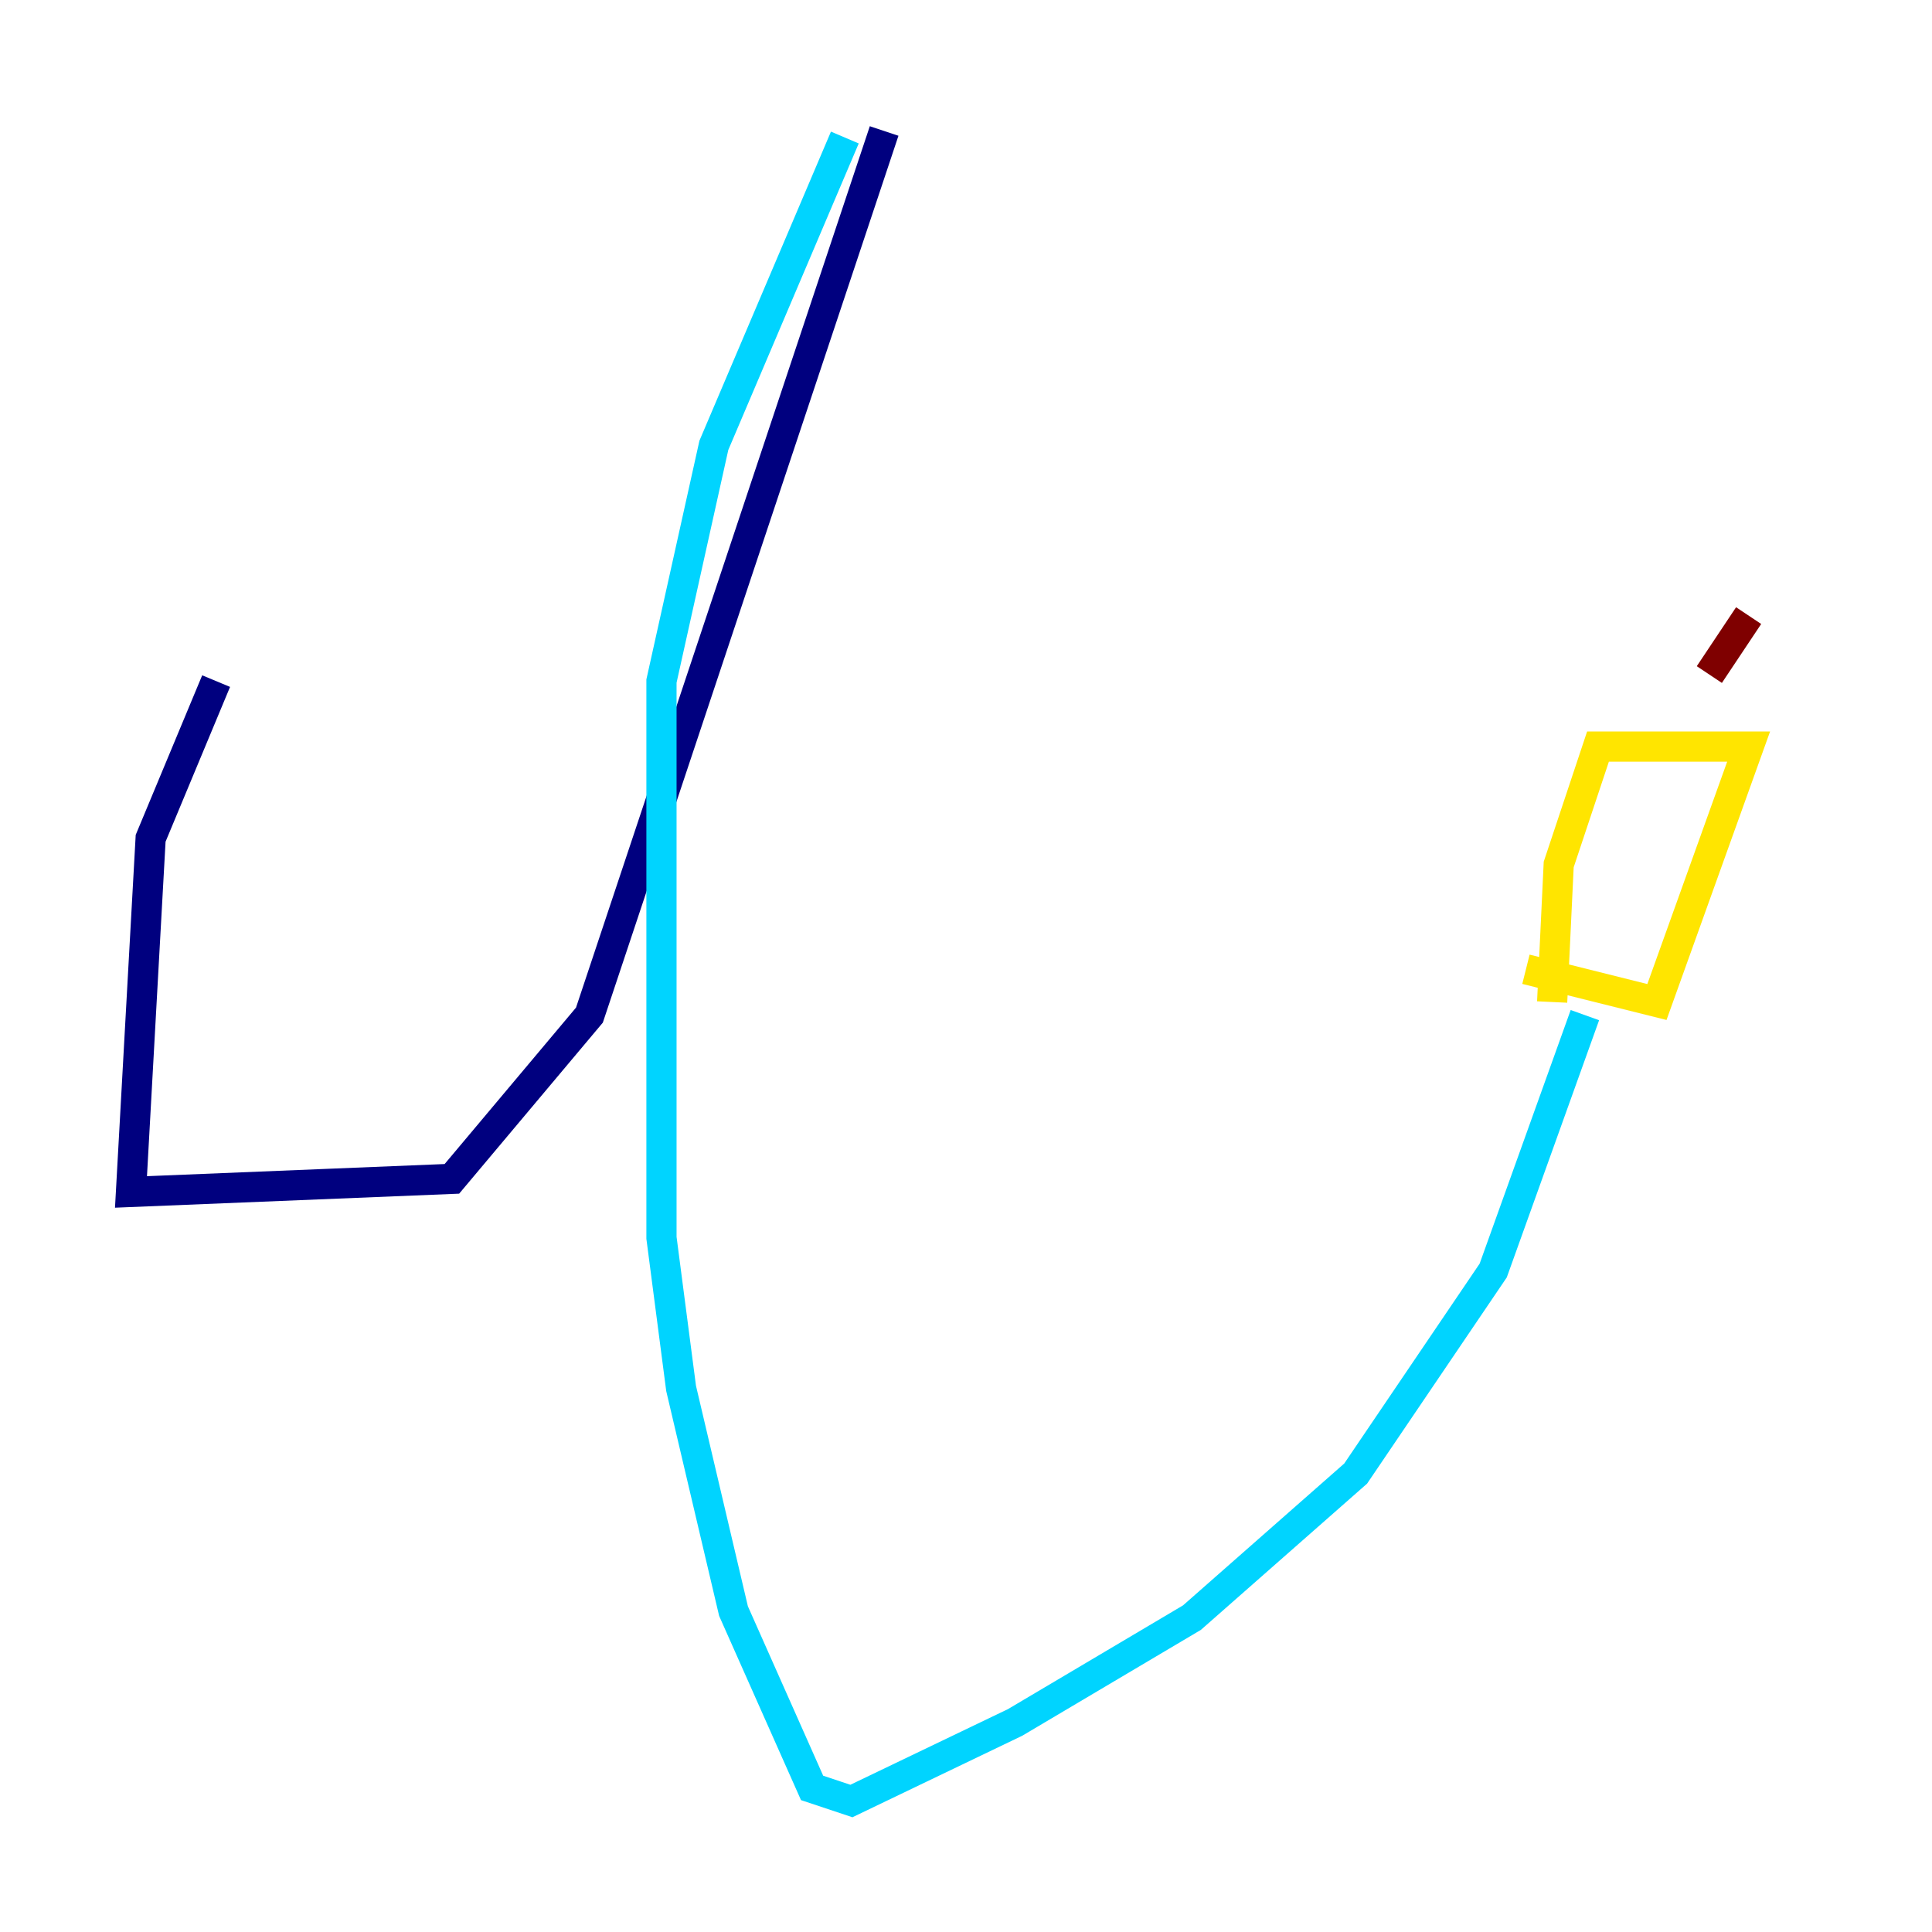 <?xml version="1.0" encoding="utf-8" ?>
<svg baseProfile="tiny" height="128" version="1.2" viewBox="0,0,128,128" width="128" xmlns="http://www.w3.org/2000/svg" xmlns:ev="http://www.w3.org/2001/xml-events" xmlns:xlink="http://www.w3.org/1999/xlink"><defs /><polyline fill="none" points="58.576,8.678 39.051,67.254 29.939,78.102 8.678,78.969 9.98,55.539 14.319,45.125" stroke="#00007f" stroke-width="2" /><polyline fill="none" points="55.973,9.112 47.295,29.505 43.824,45.125 43.824,82.007 45.125,91.986 48.597,106.739 53.803,118.454 56.407,119.322 67.254,114.115 78.969,107.173 89.817,97.627 98.929,84.176 105.003,67.254" stroke="#00d4ff" stroke-width="2" /><polyline fill="none" points="101.098,64.217 109.776,66.386 115.851,49.464 105.871,49.464 103.268,57.275 102.834,66.386" stroke="#ffe500" stroke-width="2" /><polyline fill="none" points="115.851,40.786 113.248,44.691" stroke="#7f0000" stroke-width="2" /></svg>